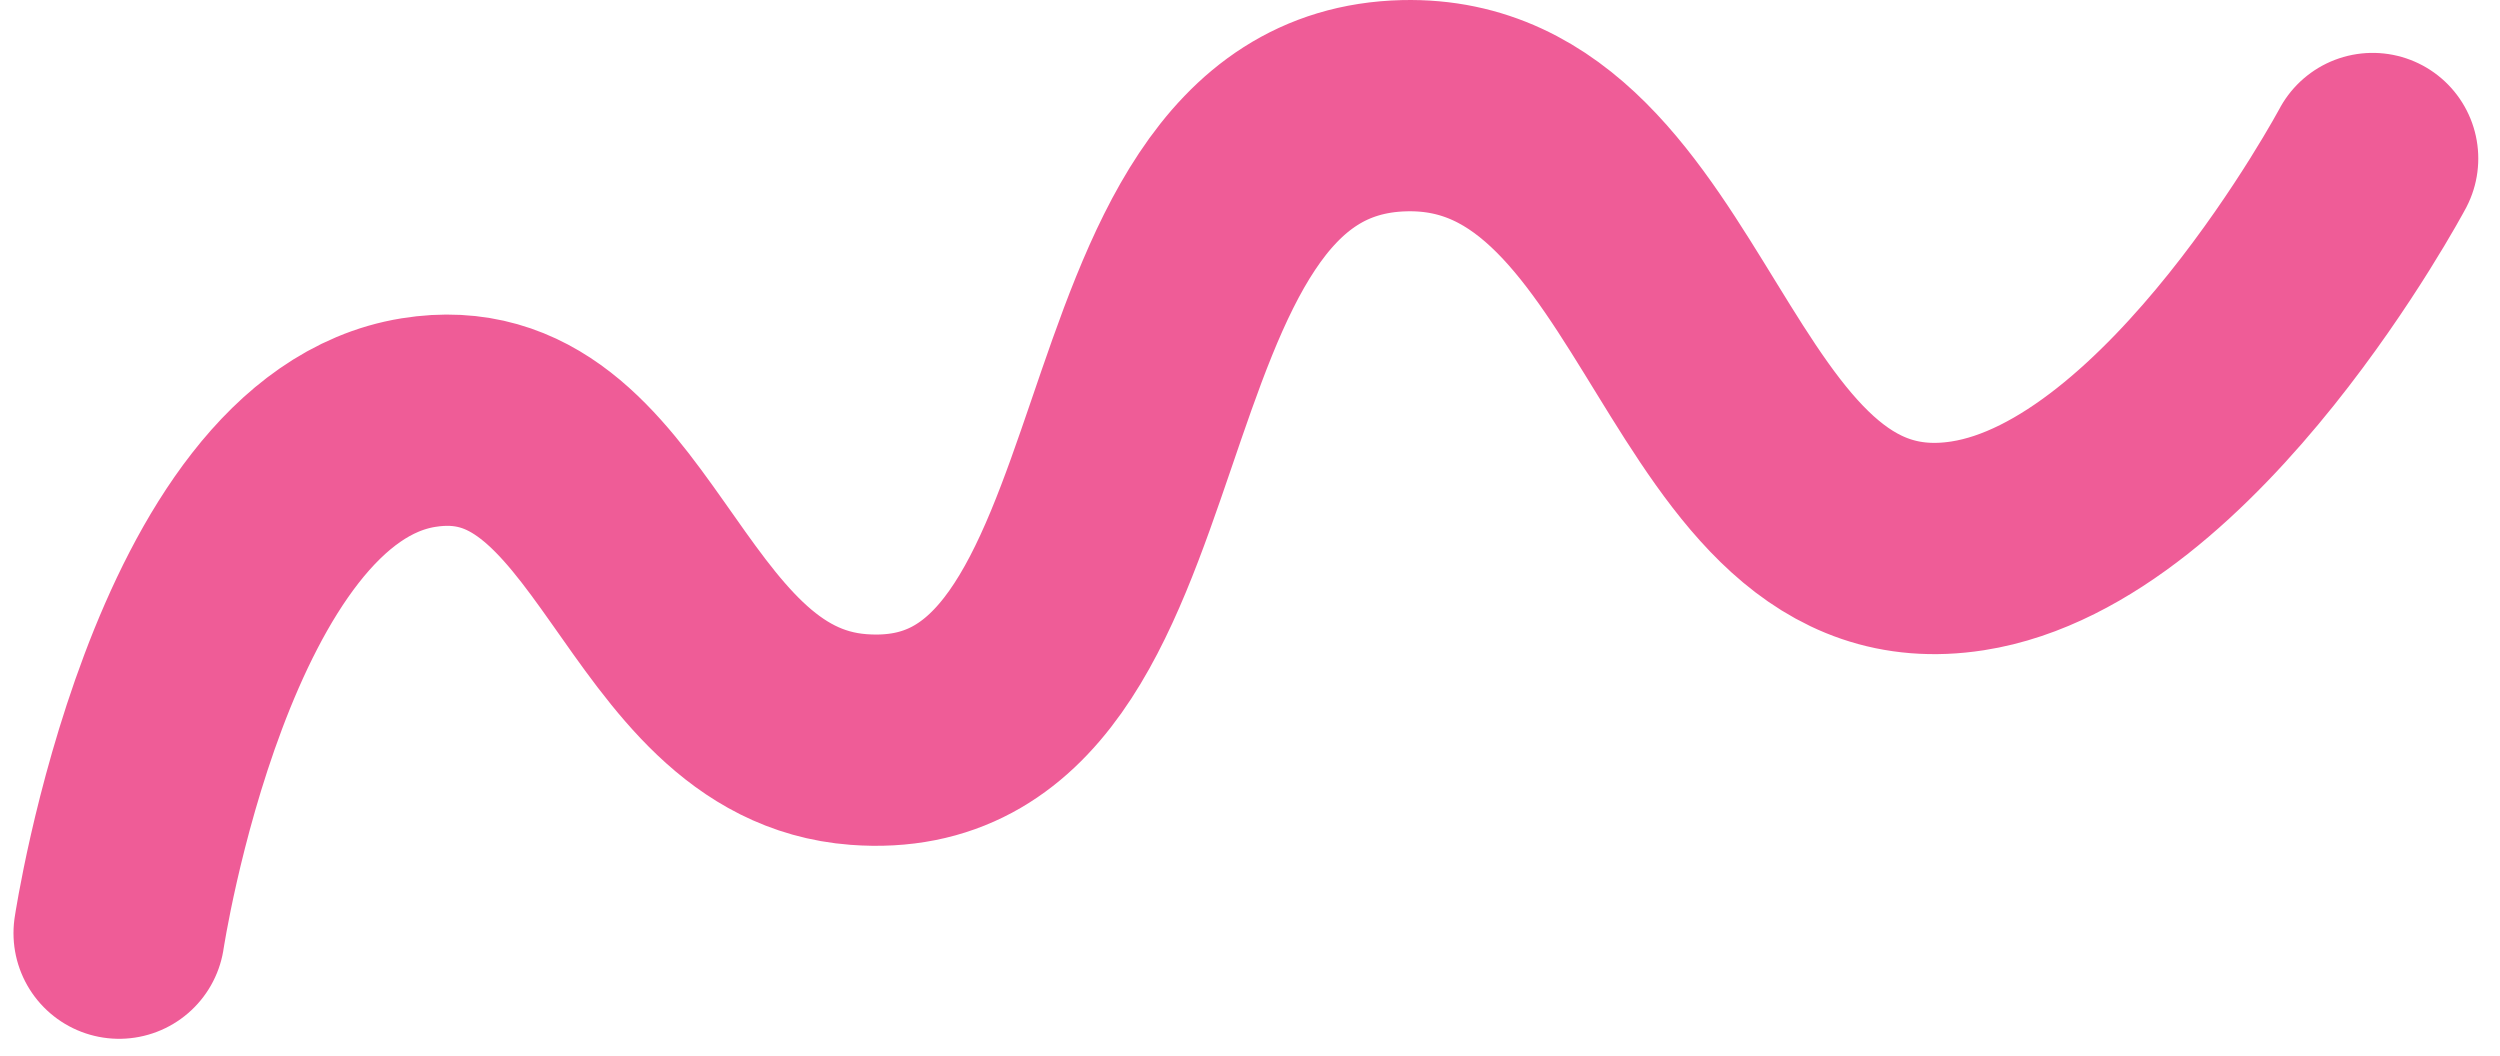 <svg width="71" height="30" viewBox="0 0 71 30" fill="none" xmlns="http://www.w3.org/2000/svg" class="w-14 md:w-fit">
<path d="M3.383 26.502C3.383 26.502 5.404 13.05 11.883 12.002C17.821 11.041 18.385 20.55 24.383 21.002C33.634 21.698 30.61 3.223 39.883 3.002C47.81 2.813 48.049 16.722 55.883 15.502C62.024 14.546 67.383 4.502 67.383 4.502" stroke="#EF5C97" stroke-width="6" stroke-linecap="round" vector-effect="non-scaling-stroke" />
</svg>
